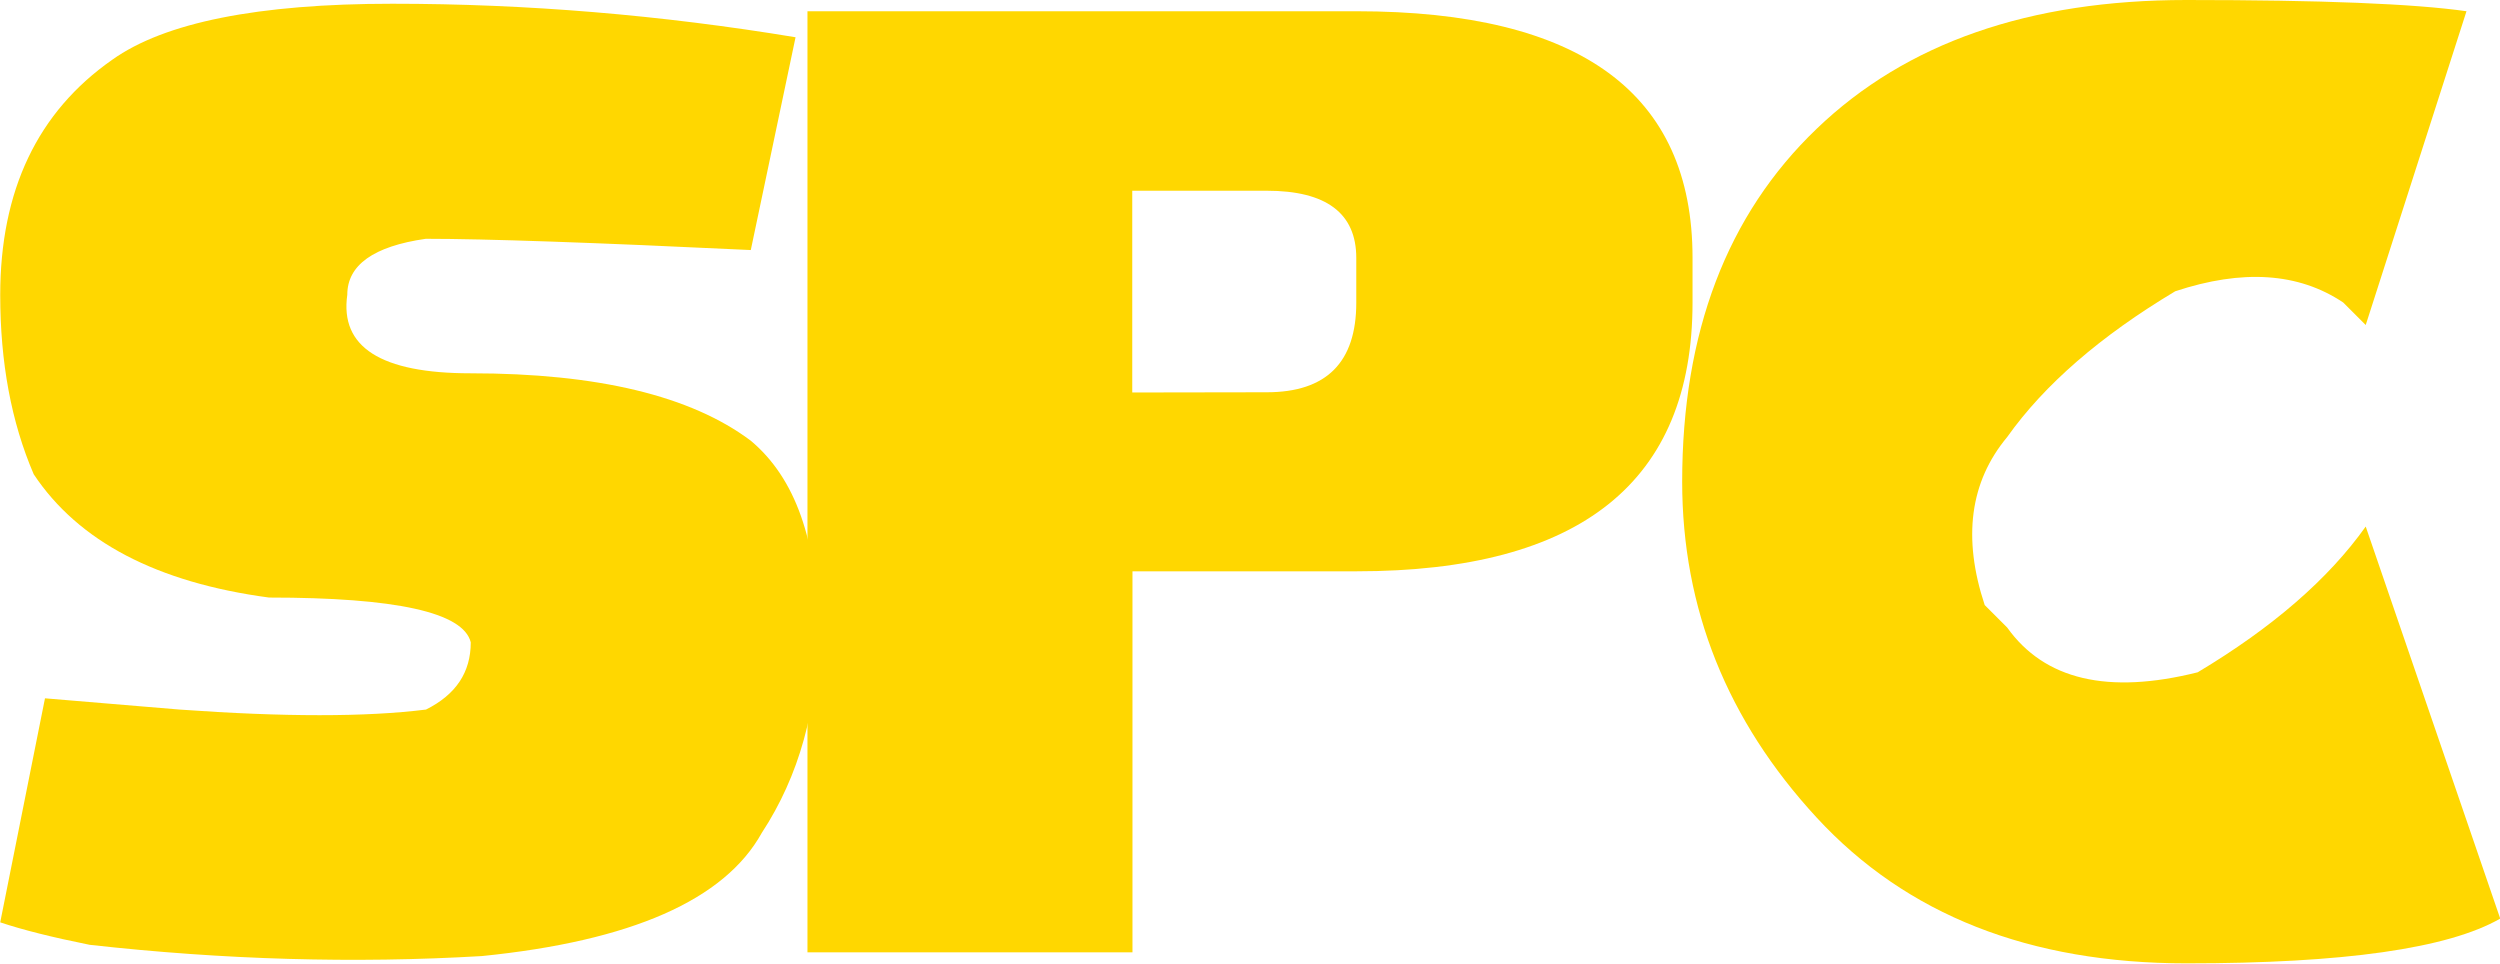 <svg version="1.1" xmlns="http://www.w3.org/2000/svg" xmlns:xlink="http://www.w3.org/1999/xlink" width="11.338" height="4.37" viewBox="0,0,11.338,4.37"><g transform="translate(-234.331,-177.815)"><g data-paper-data="{&quot;isPaintingLayer&quot;:true}" fill-rule="nonzero" stroke="none" stroke-width="0.265" stroke-linecap="butt" stroke-linejoin="miter" stroke-miterlimit="4" stroke-dasharray="" stroke-dashoffset="0" style="mix-blend-mode: normal"><path d="M234.738,182.1c-0.169,-0.034 -0.305,-0.068 -0.406,-0.102l0.203,-1.016l0.61,0.051c0.474,0.034 0.847,0.034 1.118,0c0.136,-0.068 0.203,-0.169 0.203,-0.305c-0.034,-0.136 -0.339,-0.203 -0.915,-0.203c-0.508,-0.068 -0.864,-0.254 -1.067,-0.559c-0.102,-0.237 -0.152,-0.508 -0.152,-0.813c0,-0.474 0.169,-0.83 0.508,-1.067c0.237,-0.169 0.661,-0.254 1.27,-0.254c0.61,0 1.219,0.051 1.829,0.152l-0.203,0.965c-0.711,-0.034 -1.203,-0.051 -1.474,-0.051c-0.237,0.034 -0.356,0.119 -0.356,0.254c-0.034,0.237 0.152,0.356 0.559,0.356c0.576,0 0.999,0.102 1.27,0.305c0.203,0.169 0.305,0.457 0.305,0.864c0,0.352 -0.085,0.657 -0.254,0.915c-0.169,0.305 -0.593,0.491 -1.27,0.559c-0.576,0.034 -1.169,0.017 -1.778,-0.051z" fill="#ffd700"/><path d="M237.993,182.134v-4.268h2.49c1.016,0 1.524,0.373 1.524,1.118v0.203c0,0.813 -0.508,1.219 -1.524,1.219h-1.016v1.728zM240.076,179.594c0.271,0 0.406,-0.136 0.406,-0.406v-0.203c0,-0.203 -0.136,-0.305 -0.406,-0.305h-0.61v0.915z" fill="#ffd700"/><path d="M241.96,180c0,-0.677 0.203,-1.211 0.61,-1.601c0.406,-0.39 0.965,-0.584 1.677,-0.584c0.61,0 1.033,0.017 1.27,0.051l-0.457,1.423l-0.102,-0.102c-0.203,-0.136 -0.457,-0.152 -0.762,-0.051c-0.339,0.203 -0.593,0.423 -0.762,0.661c-0.169,0.203 -0.203,0.457 -0.102,0.762l0.102,0.102c0.169,0.237 0.457,0.305 0.864,0.203c0.339,-0.203 0.593,-0.423 0.762,-0.661l0.61,1.778c-0.237,0.136 -0.711,0.203 -1.423,0.203c-0.711,0 -1.27,-0.22 -1.677,-0.661c-0.406,-0.44 -0.61,-0.948 -0.61,-1.524z" fill="#ffd700"/></g></g></svg>
